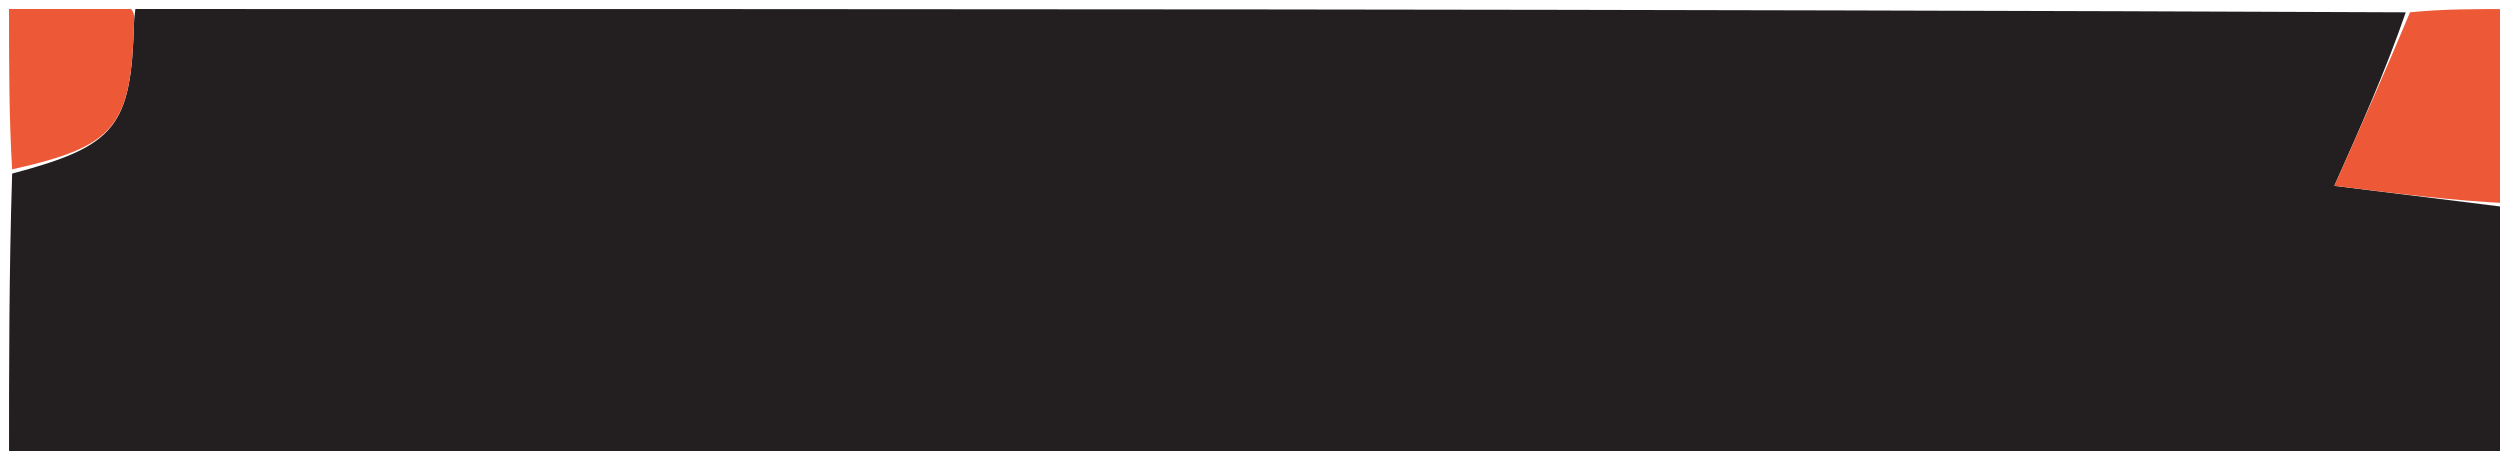 <svg version="1.1" id="Layer_1" xmlns="http://www.w3.org/2000/svg" xmlns:xlink="http://www.w3.org/1999/xlink" x="0px" y="0px"
	 width="100%" viewBox="0 0 277 50" enable-background="new 0 0 277 50" xml:space="preserve">
<path fill="#231F20" opacity="1" stroke="none" 
	d="
M278,23 
	C278,32.321 278,41.642 278,50.948 
	C185.667,50.948 93.333,50.948 1,50.948 
	C1,40.577 1,30.257 1.345,19.233 
	C12.81,16.19 14.545,14.071 14.85,2.485 
	C14.864,1.989 14.949,1.495 15,1 
	C98.688,1 182.375,1 266.558,1.365 
	C264.29,7.928 261.527,14.125 258.643,20.591 
	C265.798,21.481 271.899,22.241 278,23 
z"/>
<path fill="#ED5937" opacity="1" stroke="none" 
	d="
M278,22.531 
	C271.899,22.241 265.798,21.481 258.643,20.591 
	C261.527,14.125 264.29,7.928 267.027,1.365 
	C270.617,1 274.235,1 278,1 
	C278,8.02 278,15.041 278,22.531 
z"/>
<path fill="#ED5937" opacity="1" stroke="none" 
	d="
M14.526,1 
	C14.949,1.495 14.864,1.989 14.85,2.485 
	C14.545,14.071 12.81,16.19 1.345,18.765 
	C1,13.085 1,7.171 1,1 
	C5.347,1 9.7,1 14.526,1 
z"/>
</svg>